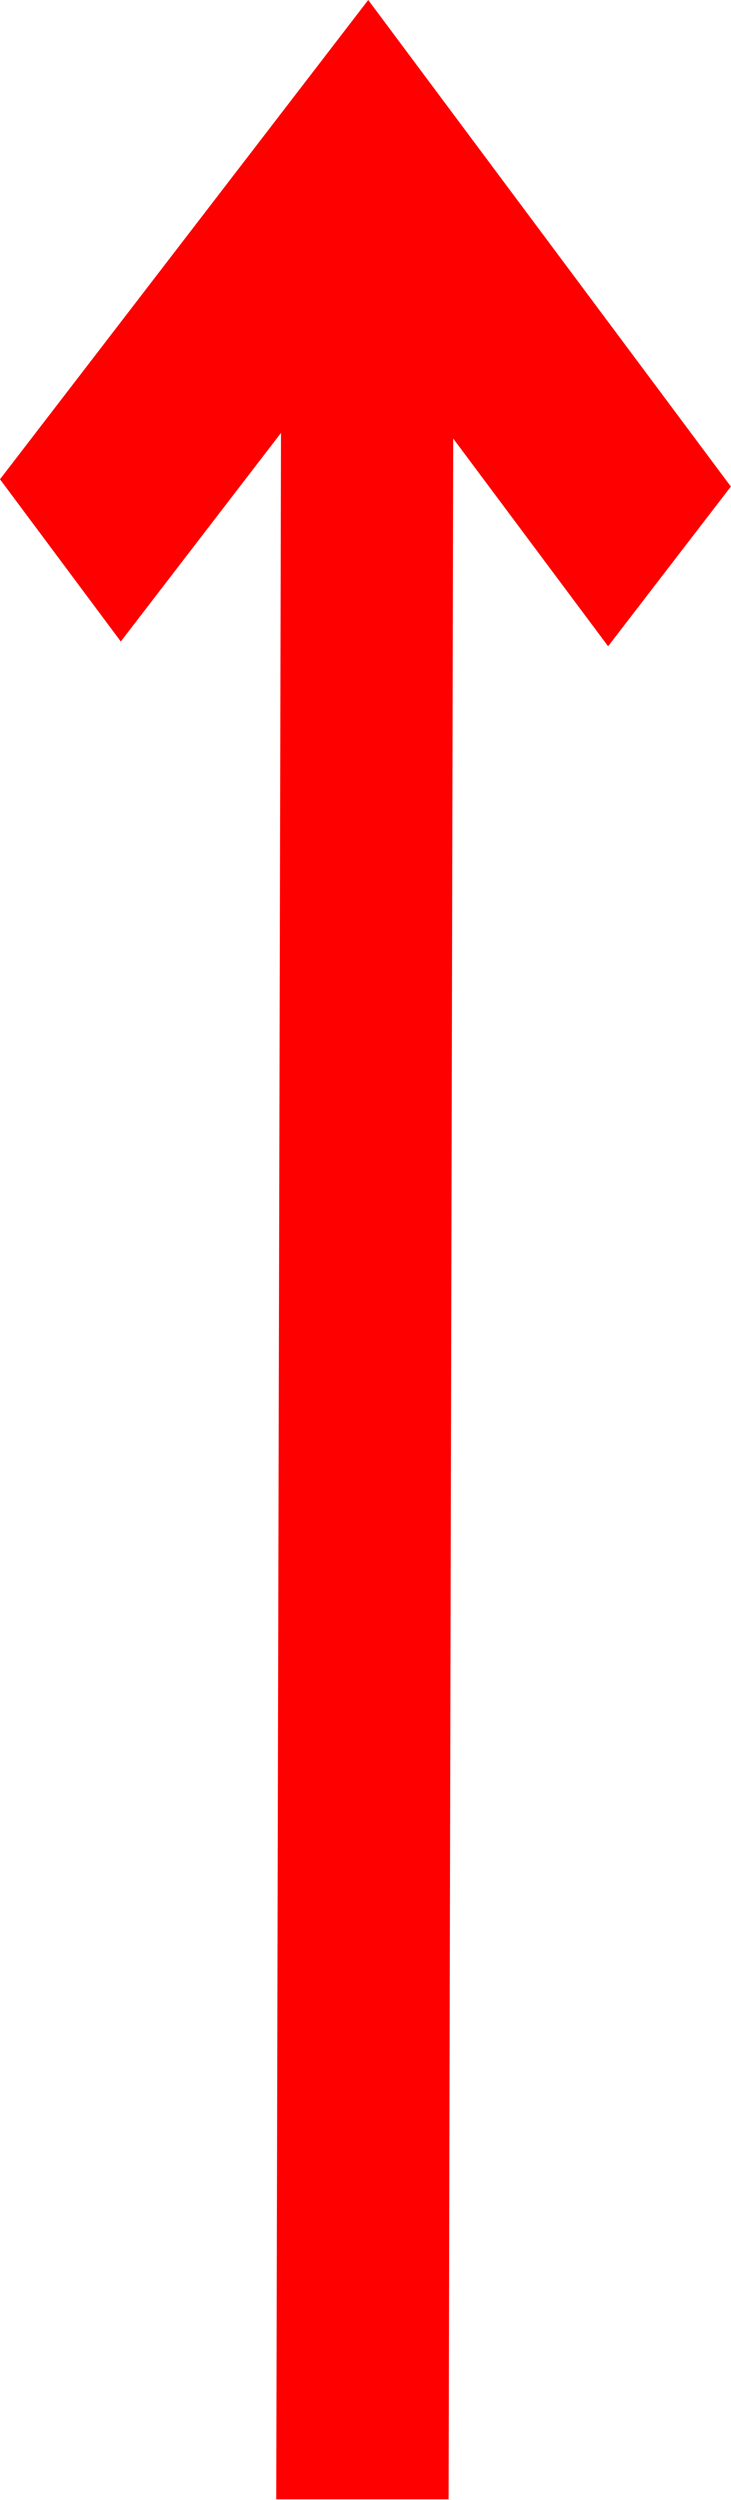 <svg xmlns="http://www.w3.org/2000/svg" width="5.229" height="17.86" viewBox="0 0 5.229 17.86">
  <path id="ico-arrow-long-up" d="M10.392,1.017,7.758,4.441,8.622,5.6,9.768,4.11,9.734,18.872l1.233,0L11,4.15l1.108,1.484.878-1.141Z" transform="translate(-7.758 -1.017)" fill="red"/>
</svg>
